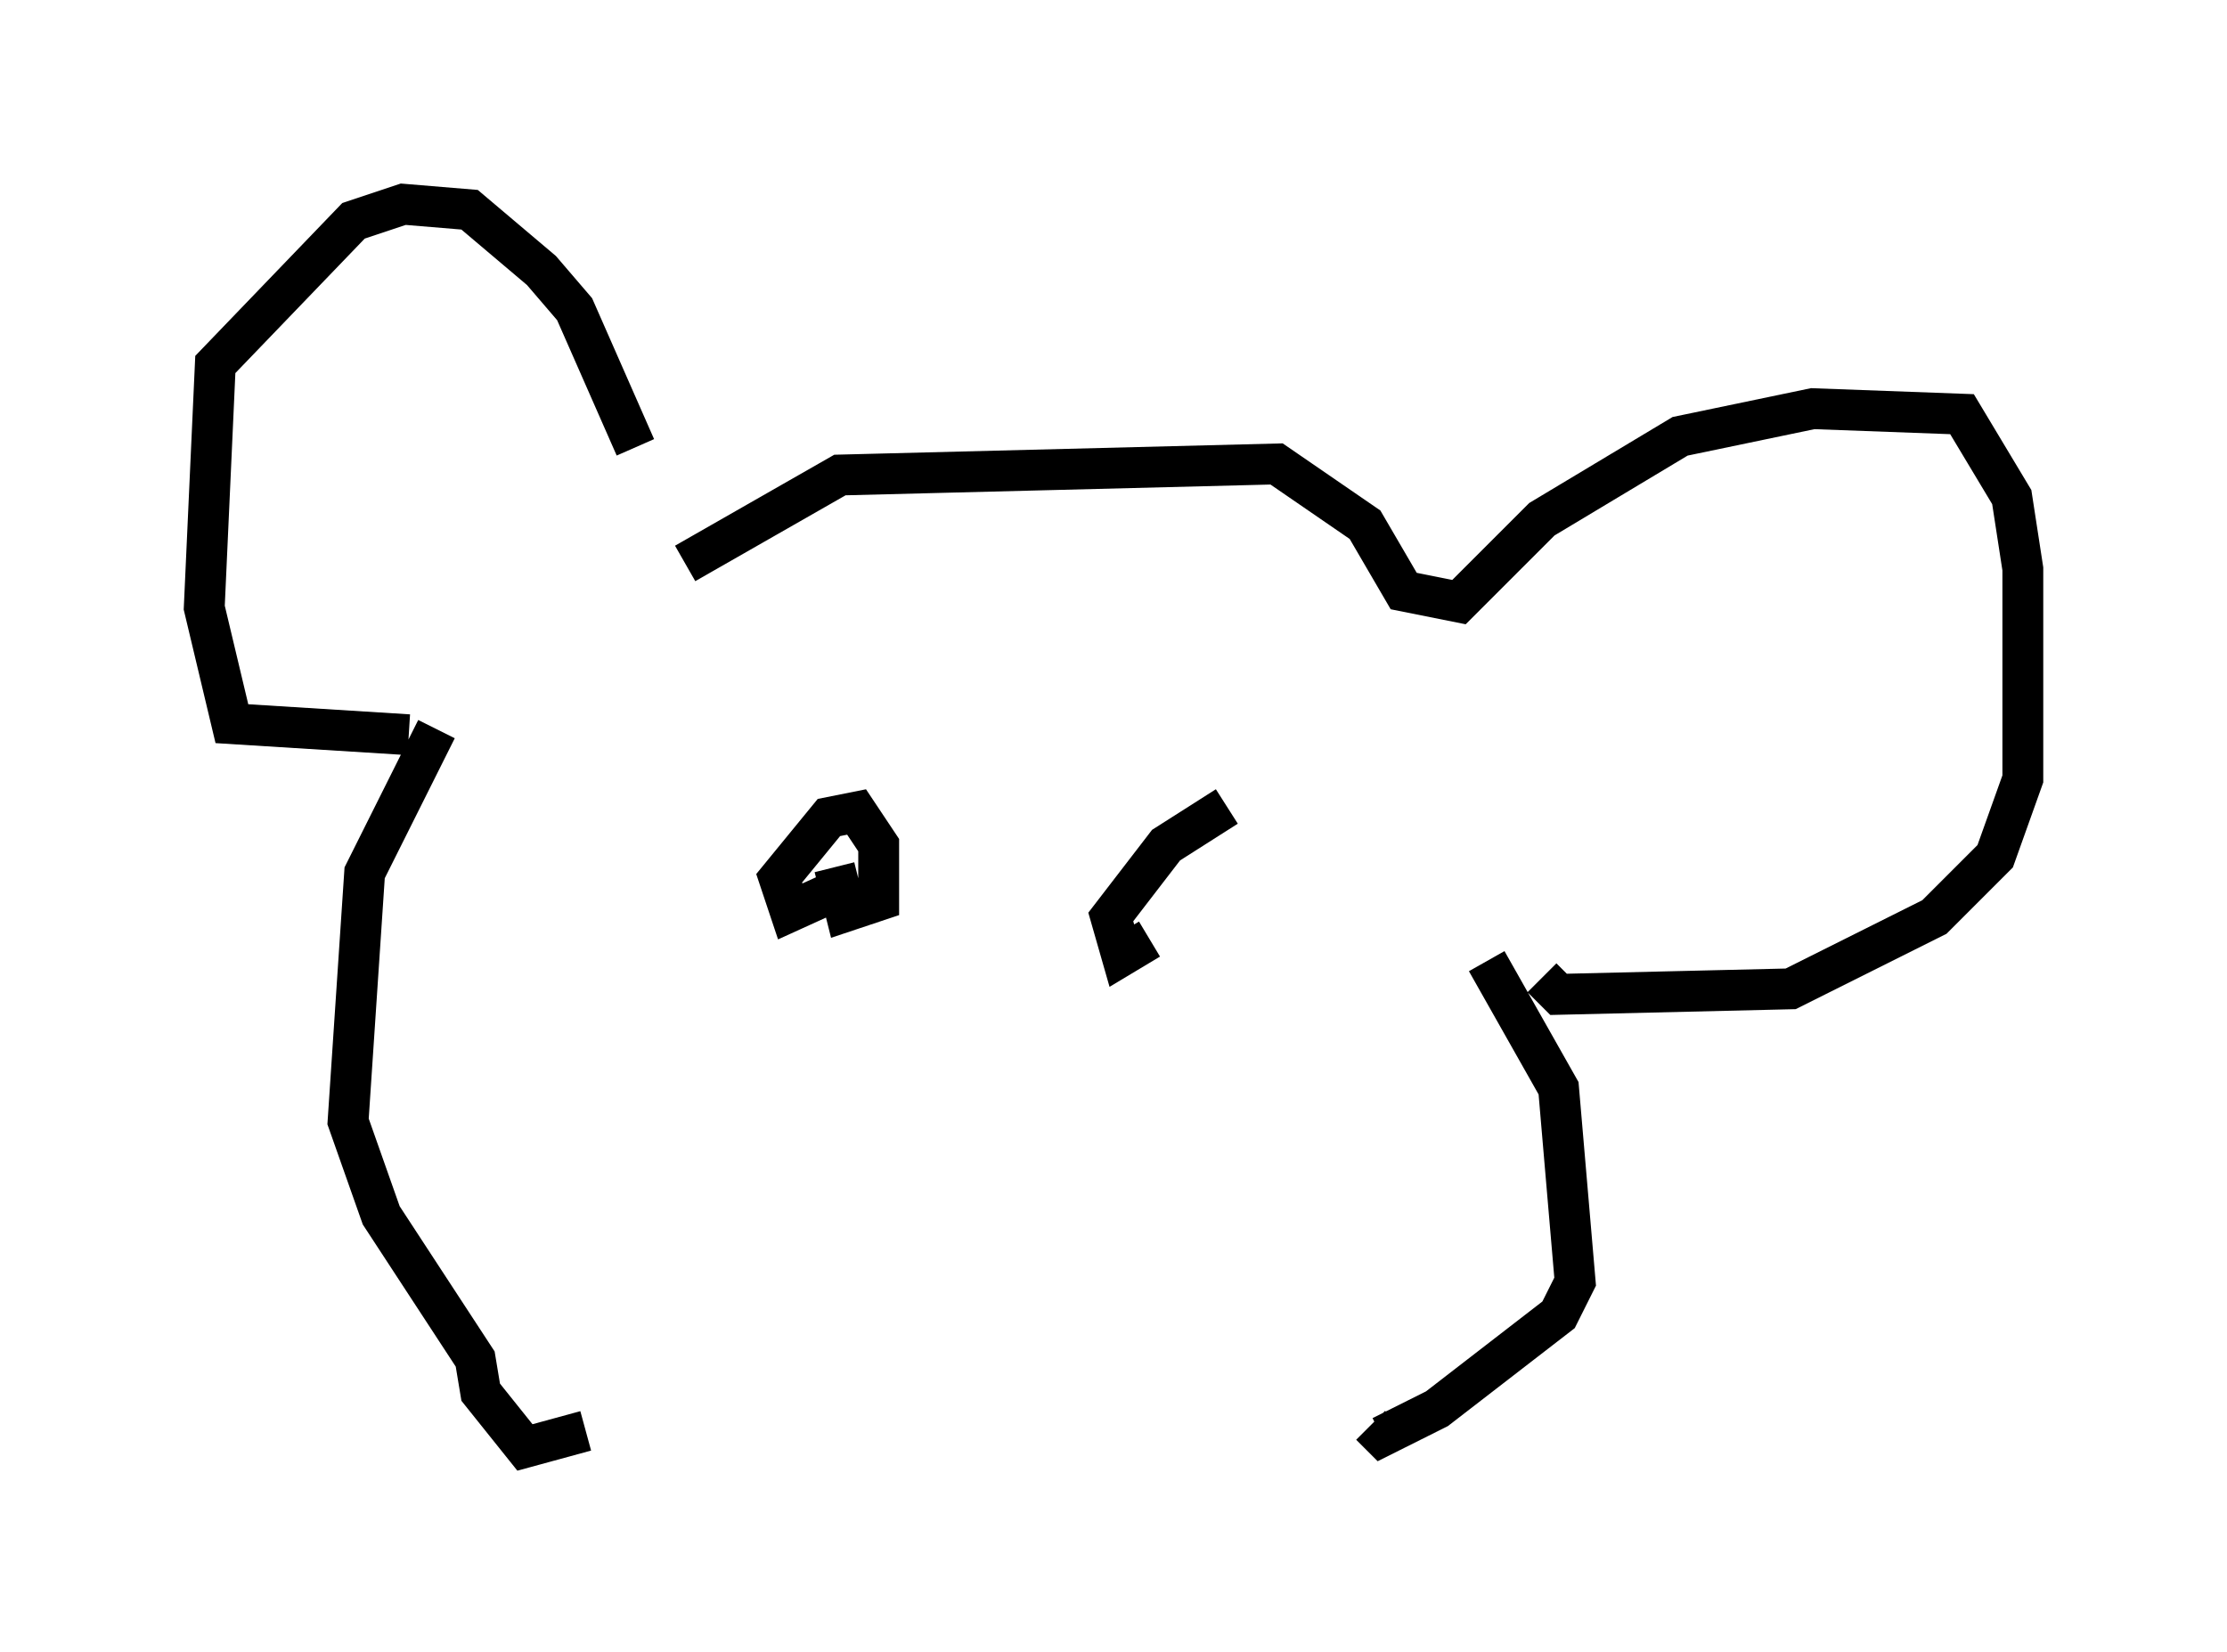 <?xml version="1.0" encoding="utf-8" ?>
<svg baseProfile="full" height="40.446" version="1.1" width="54.519" xmlns="http://www.w3.org/2000/svg" xmlns:ev="http://www.w3.org/2001/xml-events" xmlns:xlink="http://www.w3.org/1999/xlink"><defs /><rect fill="white" height="40.446" width="54.519" x="0" y="0" /><path d="M16.367, 14.202 m-0.812, -3.248 l-1.488, -3.383 -0.812, -0.947 l-1.759, -1.488 -1.624, -0.135 l-1.218, 0.406 -3.383, 3.518 l-0.271, 5.954 0.677, 2.842 l4.33, 0.271 m6.766, -4.195 l3.789, -2.165 10.69, -0.271 l2.165, 1.488 0.947, 1.624 l1.353, 0.271 2.03, -2.03 l3.383, -2.03 3.248, -0.677 l3.654, 0.135 1.218, 2.03 l0.271, 1.759 0.0, 5.142 l-0.677, 1.894 -1.488, 1.488 l-3.518, 1.759 -5.683, 0.135 l-0.406, -0.406 m-27.063, -6.089 l-1.759, 3.518 -0.406, 6.089 l0.812, 2.3 2.3, 3.518 l0.135, 0.812 1.083, 1.353 l1.488, -0.406 m22.057, -11.502 l1.759, 3.112 0.406, 4.736 l-0.406, 0.812 -2.977, 2.3 l-1.353, 0.677 -0.271, -0.271 m-12.72, -13.261 l-1.488, 0.677 -0.271, -0.812 l1.218, -1.488 0.677, -0.135 l0.541, 0.812 0.0, 1.353 l-0.812, 0.271 -0.271, -1.083 m7.713, 1.759 l-0.677, 0.406 -0.271, -0.947 l1.353, -1.759 1.488, -0.947 " fill="none" stroke="black" stroke-width="1" /></svg>